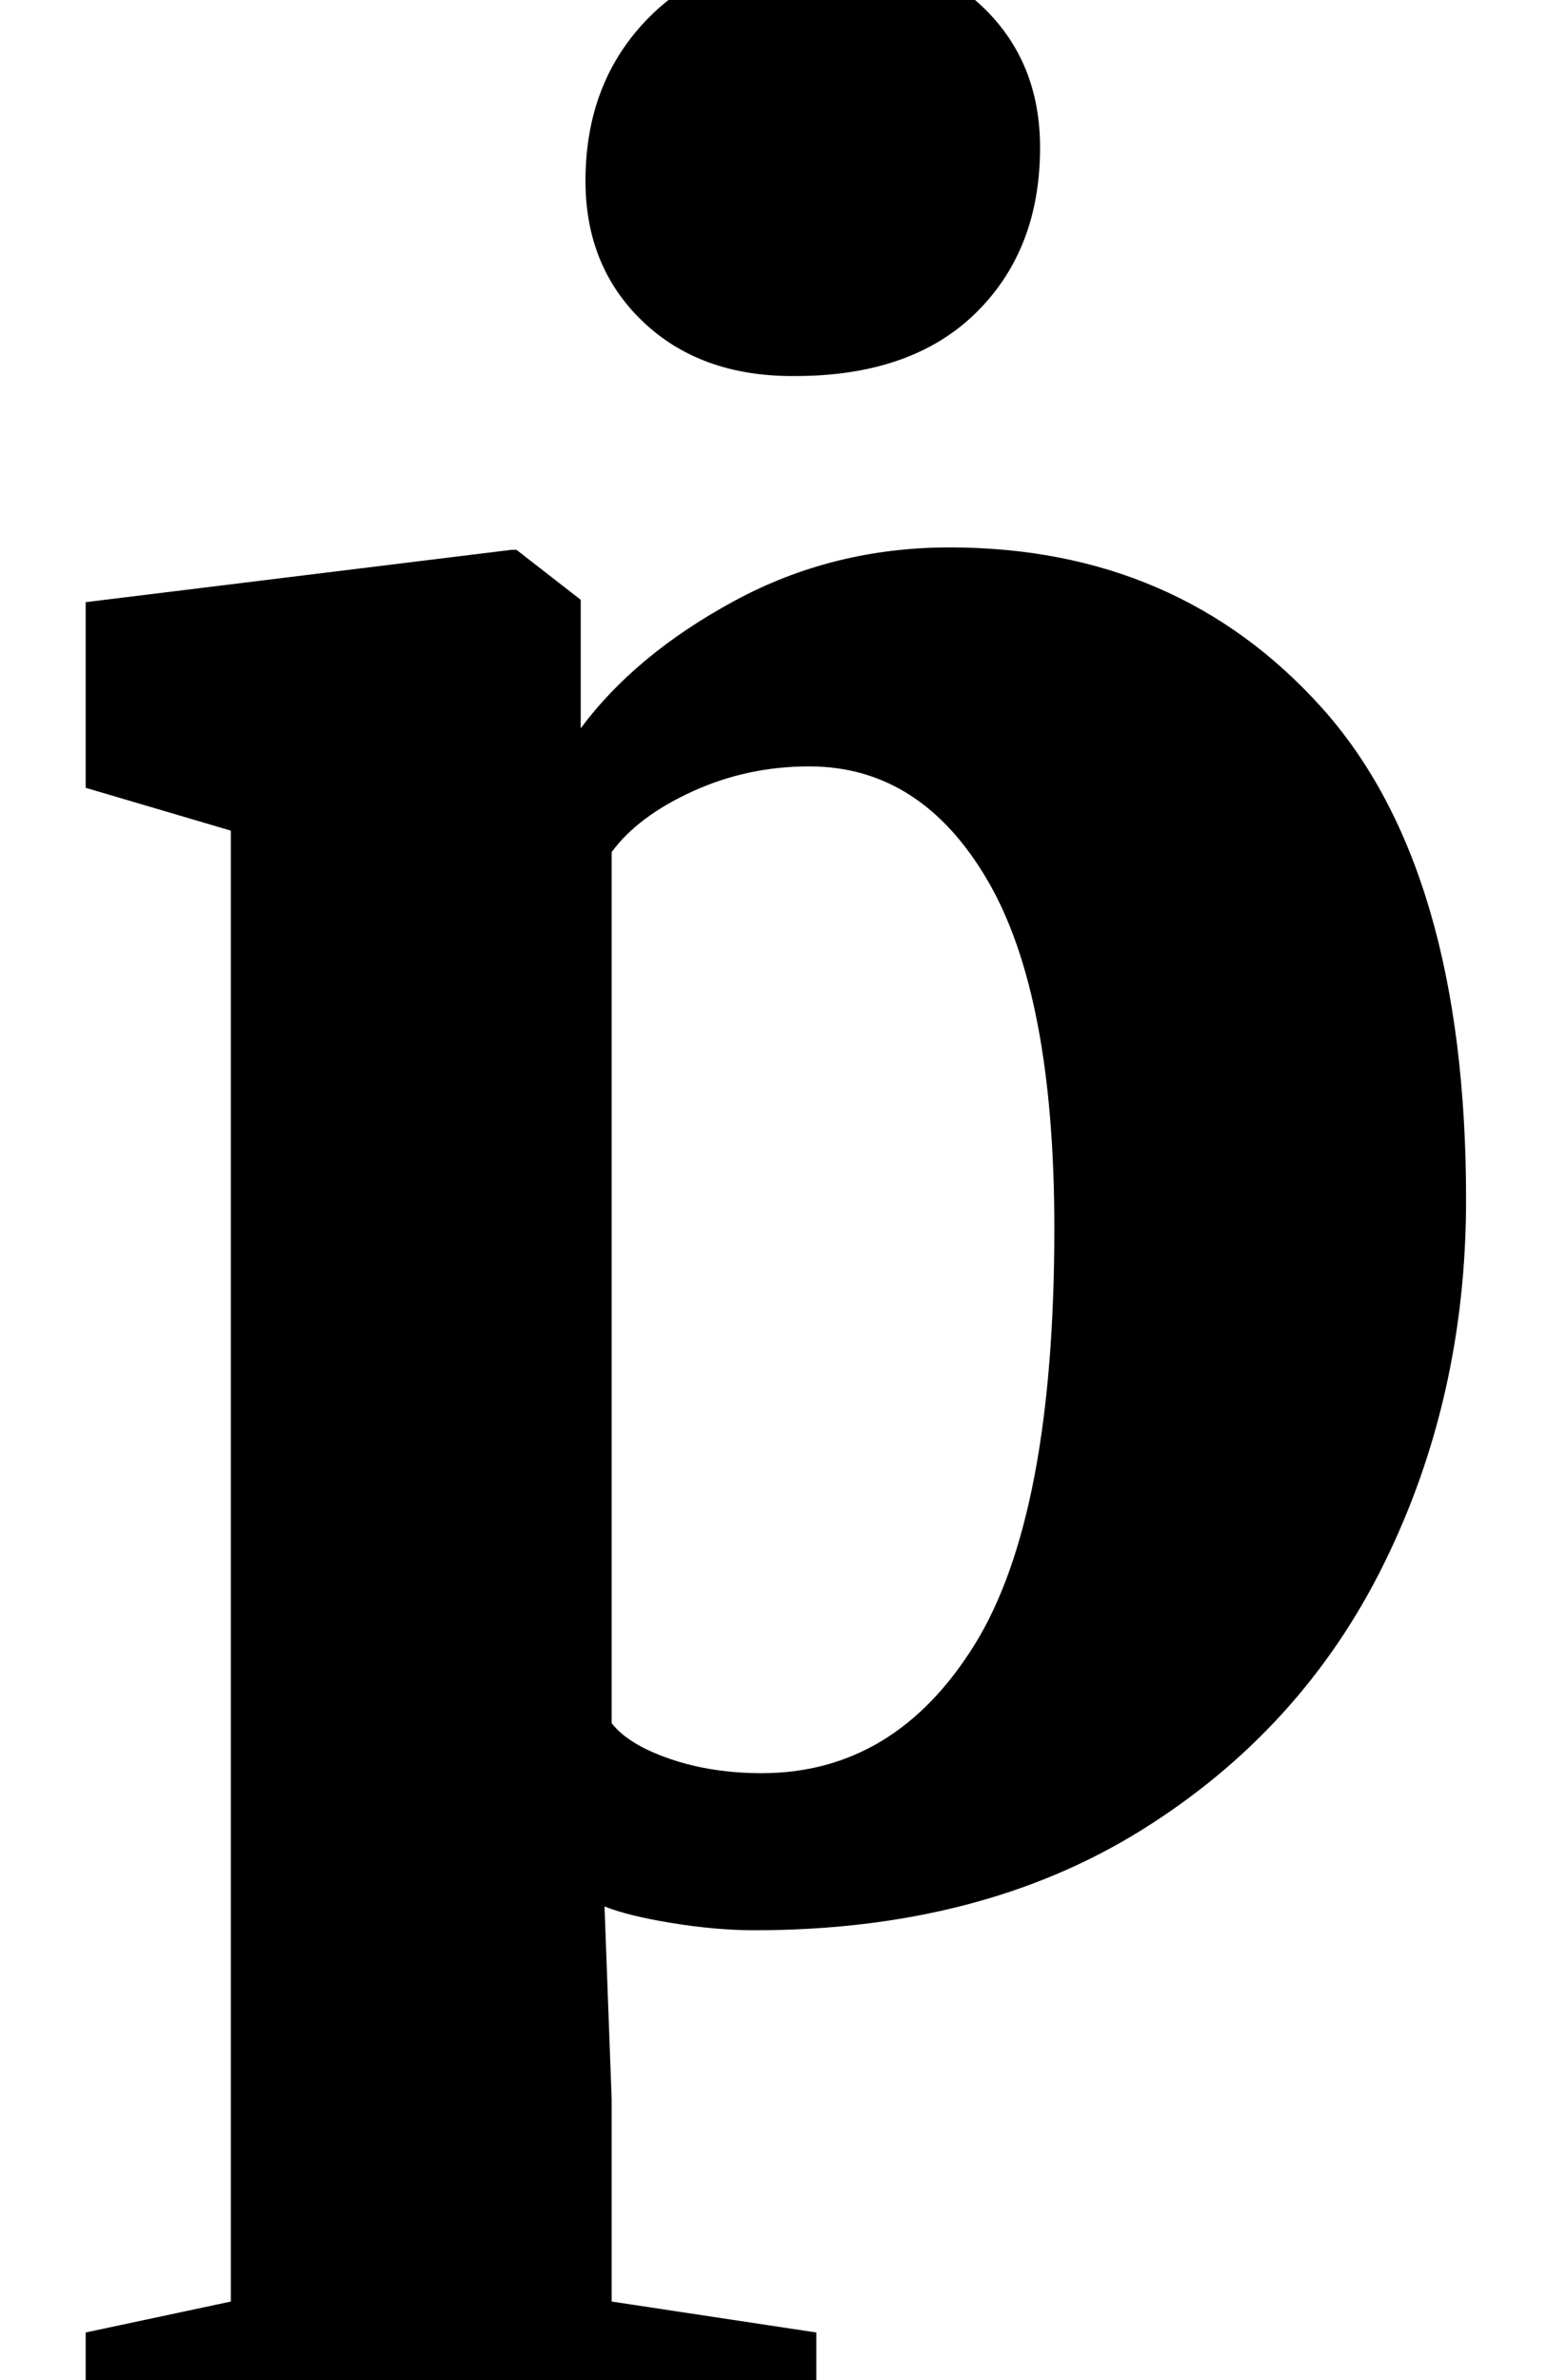 <?xml version="1.0" standalone="no"?>
<!DOCTYPE svg PUBLIC "-//W3C//DTD SVG 1.1//EN" "http://www.w3.org/Graphics/SVG/1.1/DTD/svg11.dtd" >
<svg xmlns="http://www.w3.org/2000/svg" xmlns:xlink="http://www.w3.org/1999/xlink" version="1.1" viewBox="-10 0 650 1000">
  <g transform="matrix(1 0 0 -1 0 800)">
   <path fill="currentColor"
d="M571.5 143q-34.5 -70 -102 -112t-162.5 -42q-16 0 -34.5 3t-28.5 7l3 -81v-85l86 -13v-62h-307v62l61 13v618l-61 18v78l179 22h2l27 -21v-54q23 31 64.5 53.5t90.5 22.5q96 0 156.5 -67.5t60.5 -206.5q0 -83 -34.5 -153zM281 467.5q-23 -10.5 -34 -25.5v-366
q7 -9 24.5 -15t38.5 -6q56 0 89.5 54t33.5 175q0 98 -28 146t-75 48q-26 0 -49 -10.5zM260 665q-24 23 -24 59q0 42 27 69t72 27q44 0 68 -23t24 -59q0 -43 -27 -69.5t-76 -26.5h-1q-39 0 -63 23z" />
  </g>

</svg>
